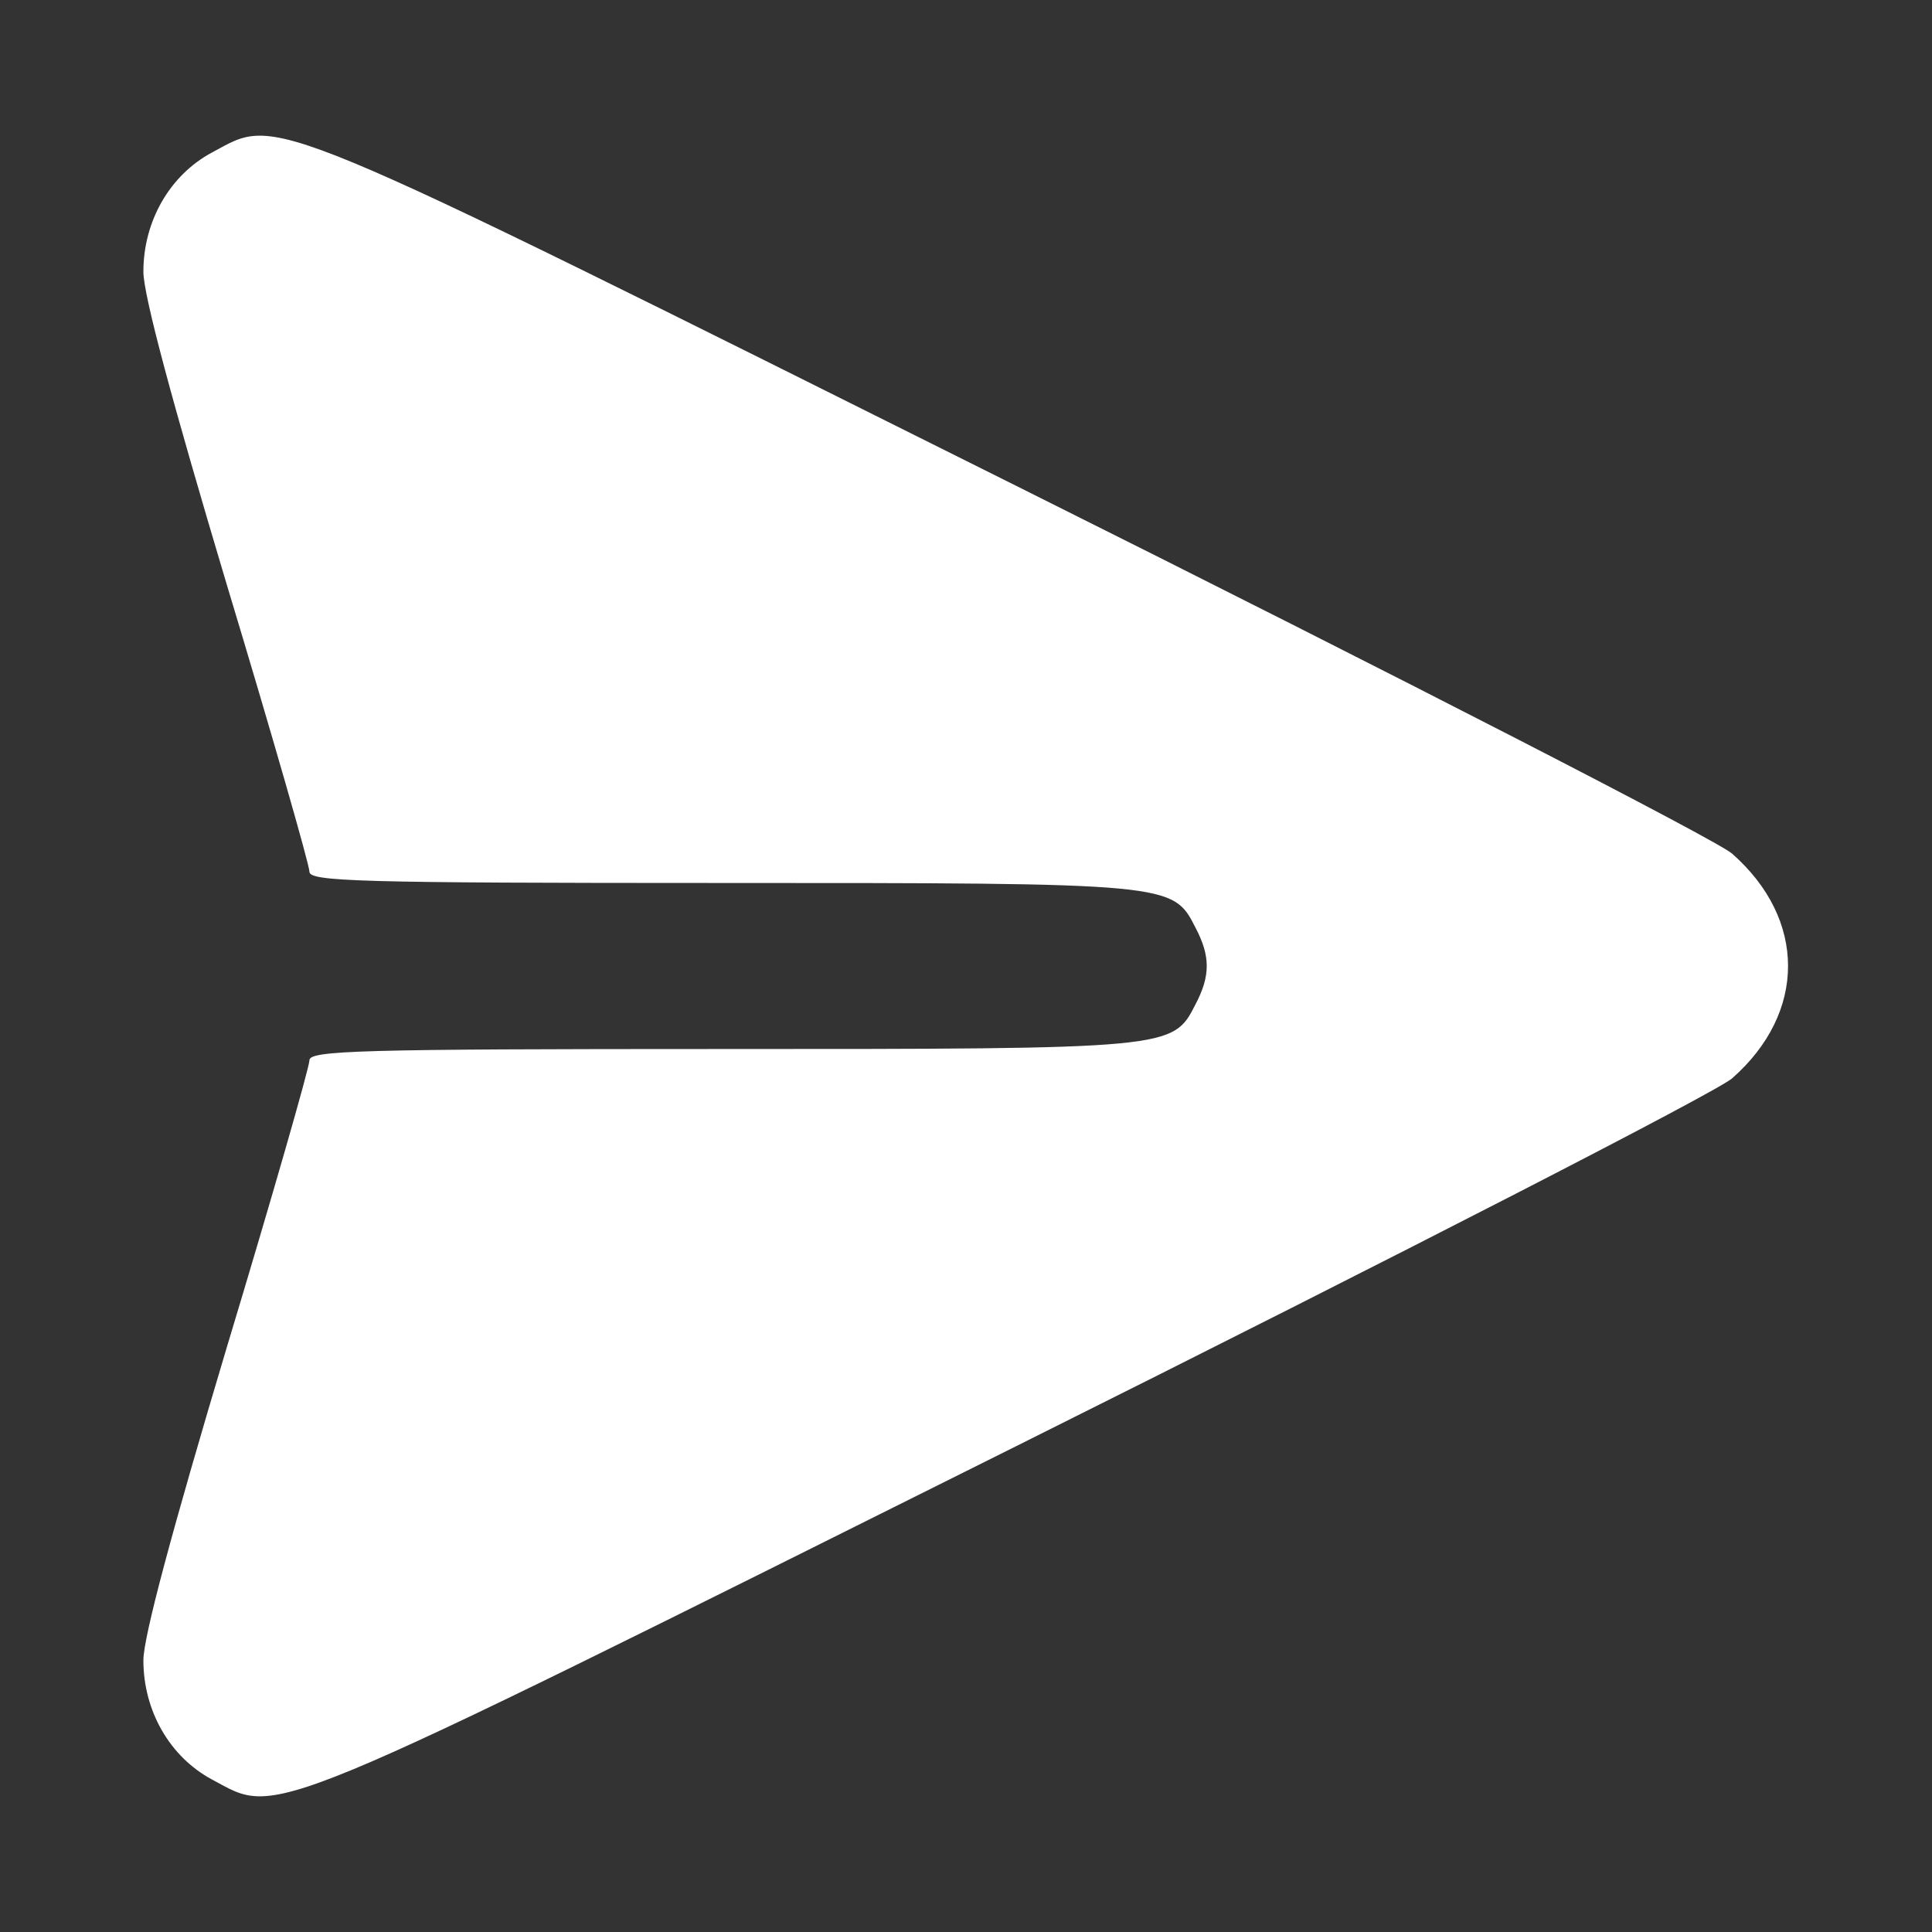 <?xml version="1.0" standalone="no"?>
<!DOCTYPE svg PUBLIC "-//W3C//DTD SVG 20010904//EN"
 "http://www.w3.org/TR/2001/REC-SVG-20010904/DTD/svg10.dtd">
<svg version="1.0" xmlns="http://www.w3.org/2000/svg"
 width="256pt" height="256pt" viewBox="0 0 256 256"
 preserveAspectRatio="xMidYMid meet">

<rect x="0" y="0" width="256" height="256" fill="#333333" stroke="none"/>

<g transform="translate(0,256) scale(0.1,-0.1)"
fill="#ffffff" stroke="none">
<path d="M281 2358 c-56 -30 -91 -91 -91 -158 0 -31 38 -172 110 -413 61 -202
110 -373 110 -382 0 -13 63 -15 545 -15 598 0 599 0 629 -59 20 -38 20 -64 0
-102 -30 -59 -31 -59 -629 -59 -482 0 -545 -2 -545 -15 0 -9 -49 -180 -110
-382 -72 -241 -110 -382 -110 -413 0 -67 35 -128 91 -158 90 -48 54 -63 1066
442 521 260 927 469 948 487 99 87 99 211 0 298 -21 18 -427 227 -948 487
-1012 505 -976 490 -1066 442z"/>
</g>
</svg>
